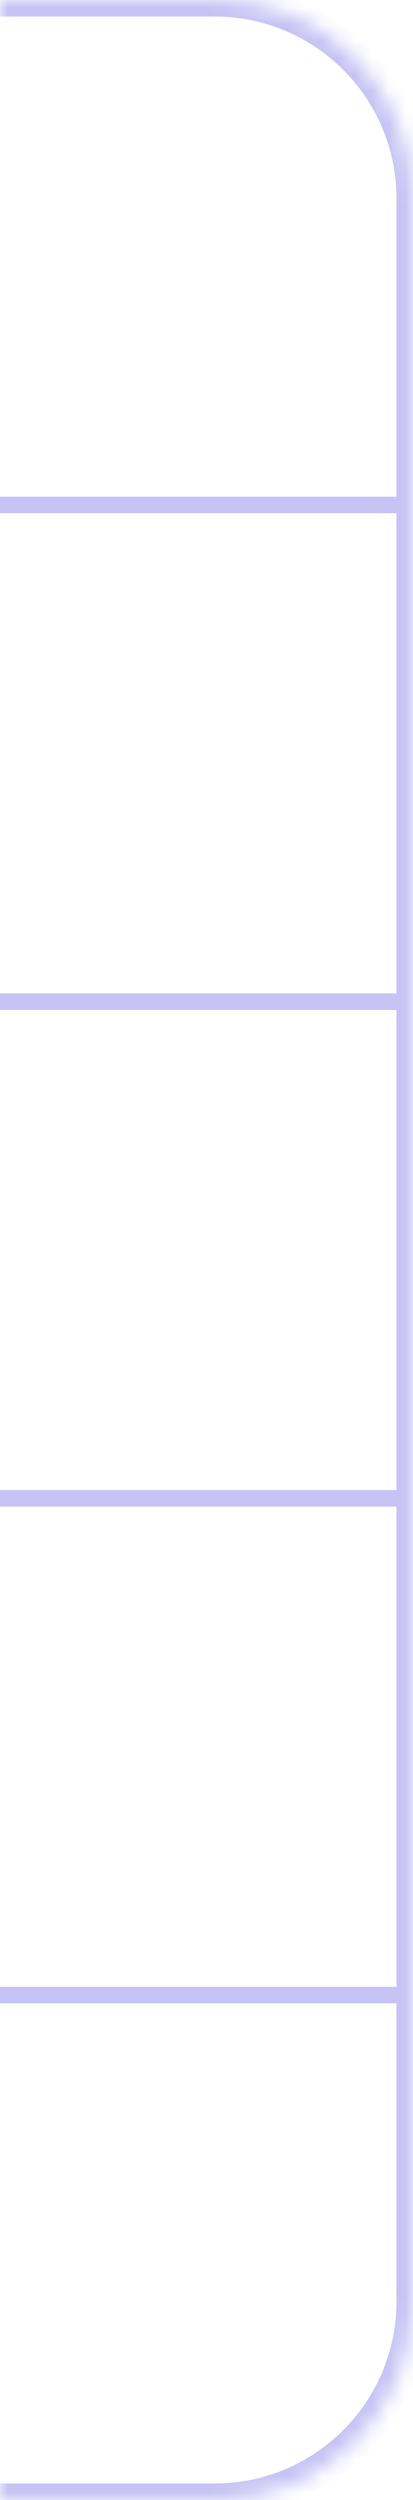 <svg width="25" height="151" viewBox="0 0 25 151" fill="none" xmlns="http://www.w3.org/2000/svg">
<g clip-path="url(#clip0_406_4877)">
<mask id="path-1-inside-1_406_4877" fill="white">
<path d="M25 139C25 145.627 19.627 151 13 151L0 151L1.32008e-05 -2.18557e-06L13 -1.04907e-06C19.627 -4.69686e-07 25 5.373 25 12L25 139Z"/>
</mask>
<line x1="24" y1="120.5" x2="-30" y2="120.5" stroke="#C7C3F4"/>
<line x1="24" y1="90.5" x2="-30" y2="90.5" stroke="#C7C3F4"/>
<line x1="24" y1="60.5" x2="-30" y2="60.5" stroke="#C7C3F4"/>
<line x1="24" y1="30.5" x2="-30" y2="30.5" stroke="#C7C3F4"/>
</g>
<path d="M26 139C26 146.18 20.18 152 13 152L-8.74228e-08 152L8.74228e-08 150L13 150C19.075 150 24 145.075 24 139L26 139ZM1.32883e-05 -1L13 -1C20.18 -1 26 4.82 26 12L24 12C24 5.925 19.075 1 13 1L1.31134e-05 1L1.32883e-05 -1ZM13 -1C20.18 -1 26 4.82 26 12L26 139C26 146.18 20.18 152 13 152L13 150C19.075 150 24 145.075 24 139L24 12C24 5.925 19.075 1 13 1L13 -1ZM0 151L1.32008e-05 -2.18557e-06L0 151Z" fill="#C7C3F4" mask="url(#path-1-inside-1_406_4877)"/>
<defs>
<clipPath id="clip0_406_4877">
<path d="M25 139C25 145.627 19.627 151 13 151L0 151L1.32008e-05 -2.18557e-06L13 -1.04907e-06C19.627 -4.69686e-07 25 5.373 25 12L25 139Z" fill="white"/>
</clipPath>
</defs>
</svg>
